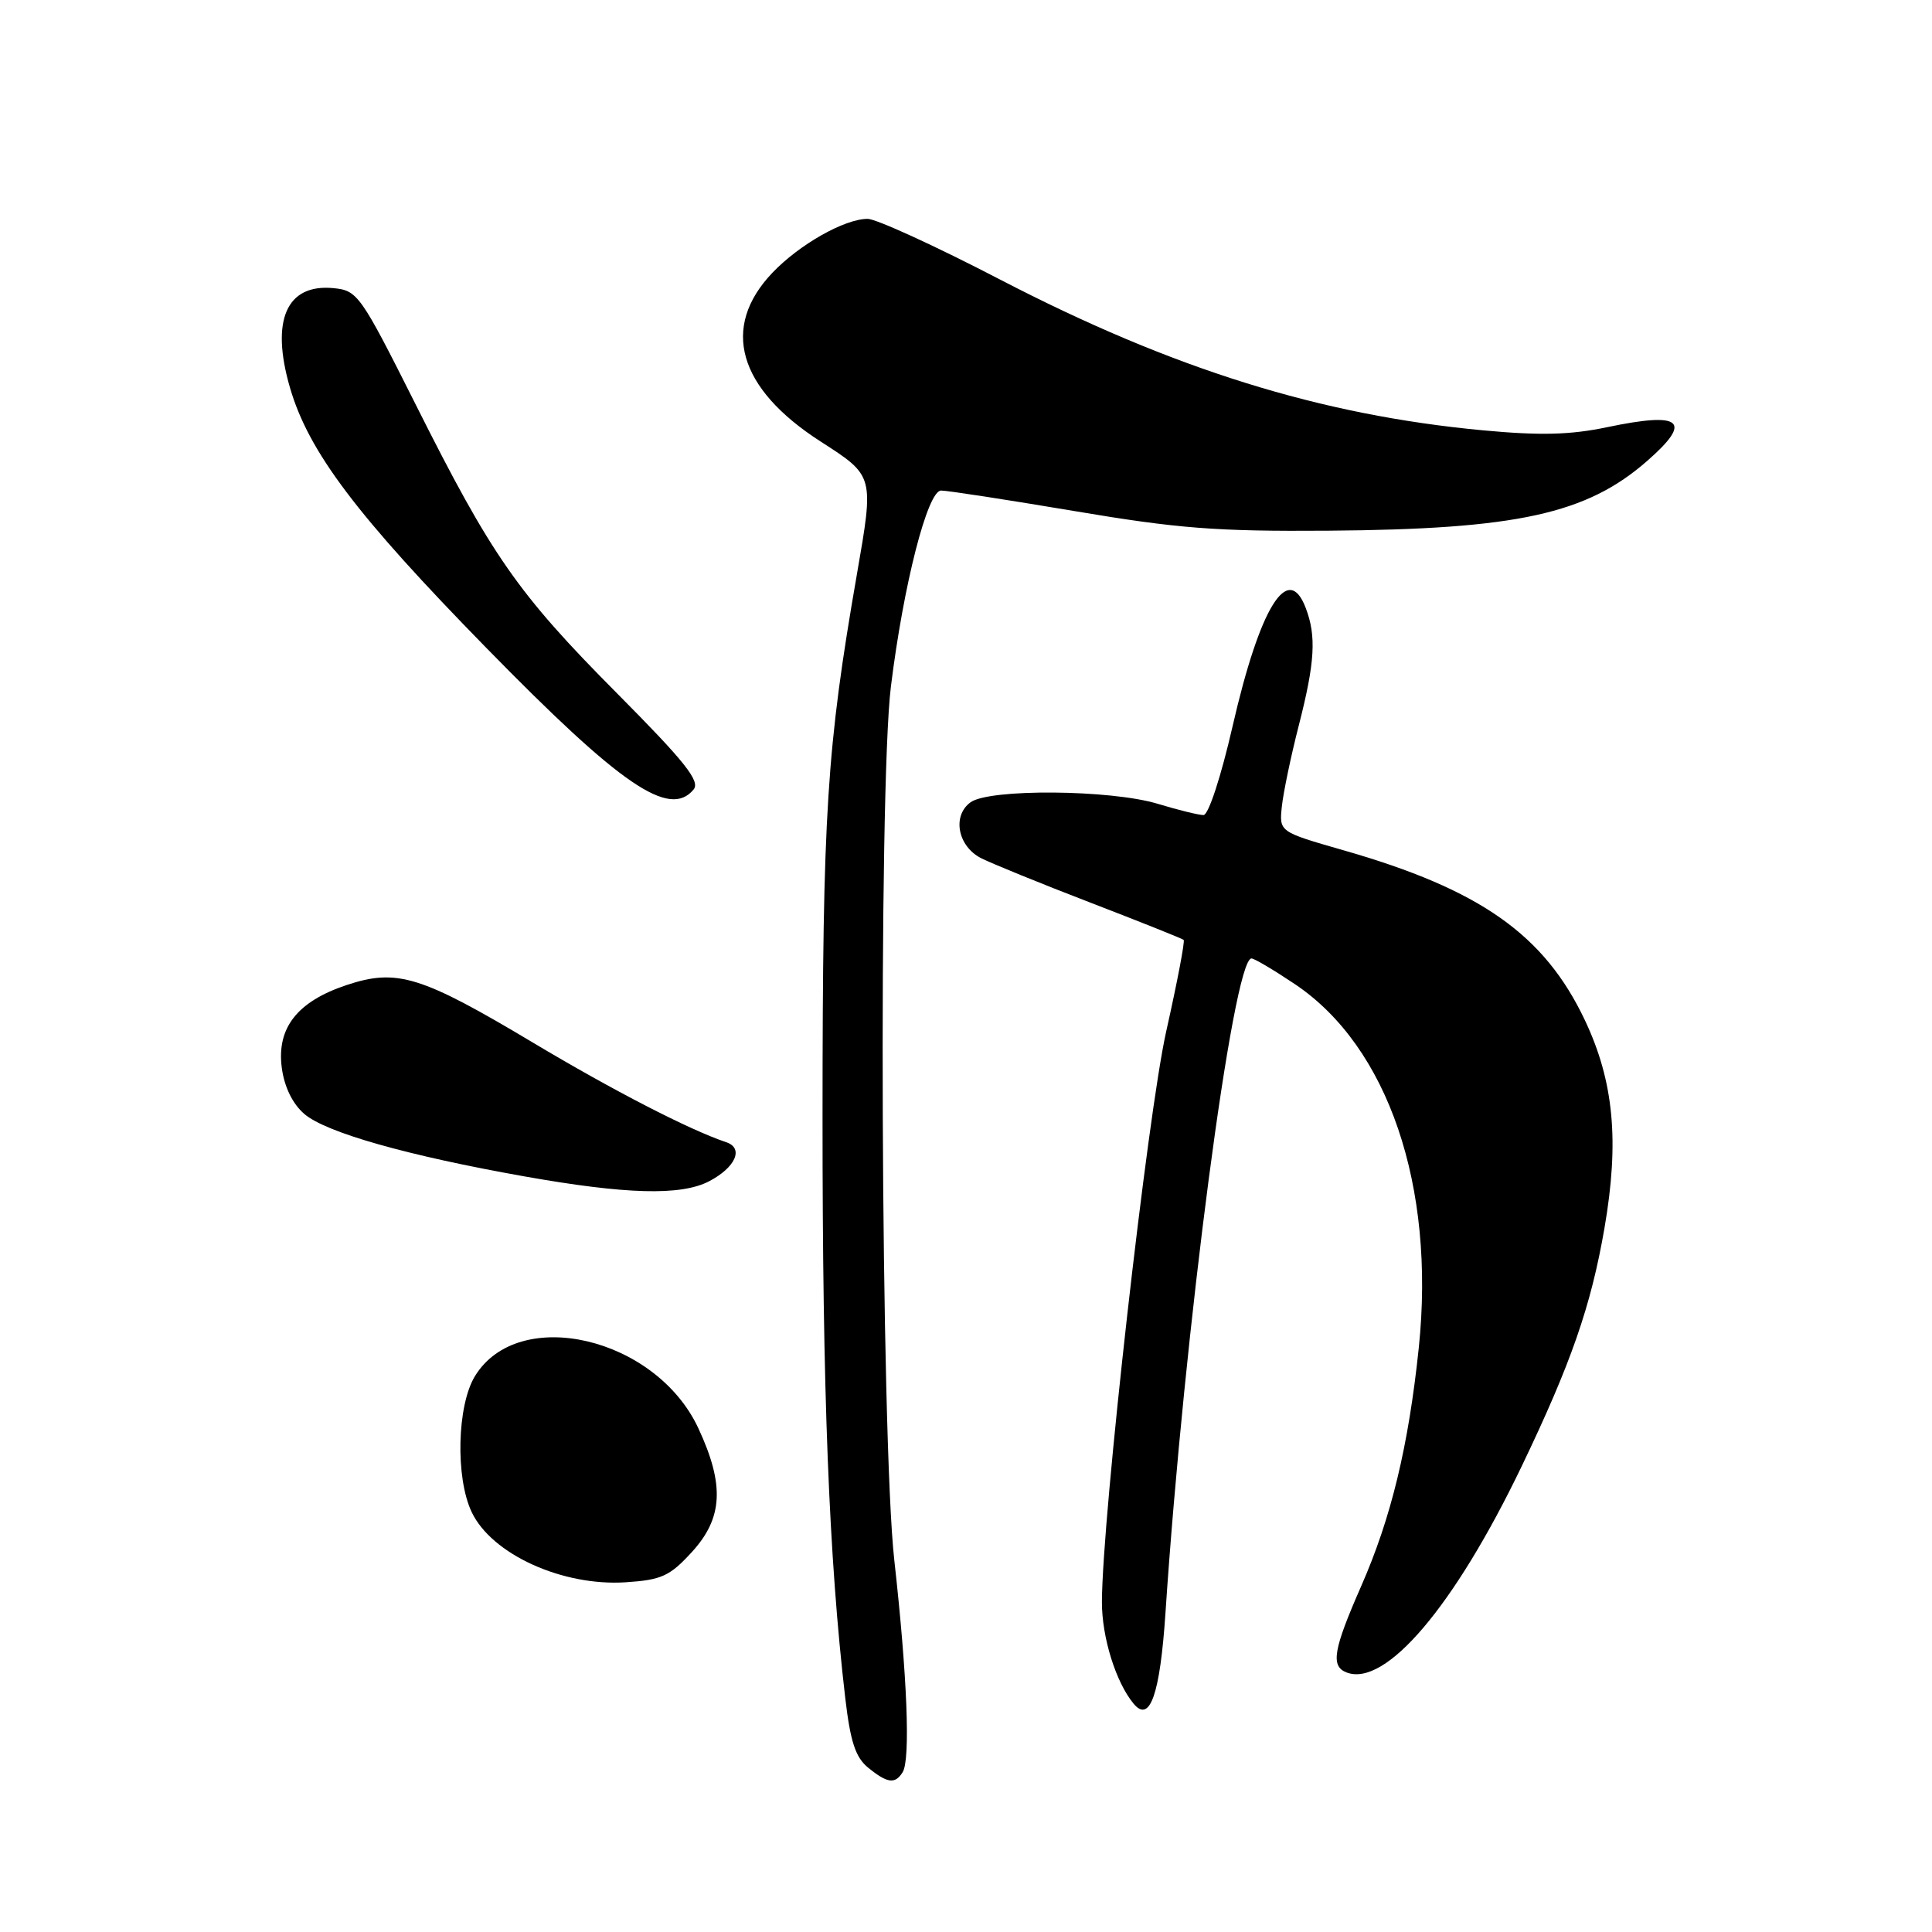 <?xml version="1.0" encoding="UTF-8" standalone="no"?>
<!DOCTYPE svg PUBLIC "-//W3C//DTD SVG 1.1//EN" "http://www.w3.org/Graphics/SVG/1.1/DTD/svg11.dtd" >
<svg xmlns="http://www.w3.org/2000/svg" xmlns:xlink="http://www.w3.org/1999/xlink" version="1.1" viewBox="0 0 256 256">
 <g >
 <path fill="currentColor"
d=" M 119.61 234.82 C 120.65 233.13 120.22 222.13 118.50 206.74 C 116.71 190.75 116.37 104.51 118.05 90.97 C 119.72 77.44 122.91 65.00 124.70 65.00 C 125.55 65.00 133.50 66.23 142.37 67.72 C 156.05 70.03 161.16 70.43 176.00 70.32 C 201.03 70.13 210.25 68.11 218.30 61.04 C 224.32 55.76 222.86 54.53 212.98 56.60 C 208.07 57.63 204.09 57.73 196.50 57.02 C 174.95 55.01 155.35 48.89 132.49 37.03 C 123.98 32.61 116.10 29.00 114.97 29.00 C 111.90 29.00 105.91 32.40 102.33 36.16 C 95.47 43.38 97.78 51.46 108.73 58.50 C 115.85 63.08 115.82 62.99 113.54 76.12 C 109.54 99.16 109.00 107.60 108.99 147.80 C 108.98 184.60 109.83 206.35 112.00 224.99 C 112.68 230.81 113.36 232.87 115.05 234.24 C 117.60 236.31 118.61 236.43 119.61 234.82 Z  M 154.43 213.73 C 156.91 176.38 163.40 127.00 165.83 127.00 C 166.21 127.00 168.82 128.55 171.62 130.43 C 183.94 138.72 190.21 157.17 188.00 178.55 C 186.64 191.59 184.35 201.09 180.37 210.16 C 176.66 218.60 176.29 220.79 178.43 221.61 C 183.60 223.59 192.72 212.84 201.64 194.27 C 208.18 180.64 210.82 173.04 212.60 162.73 C 214.59 151.21 213.84 143.29 210.01 135.19 C 204.64 123.84 196.13 117.85 178.00 112.66 C 169.50 110.22 169.50 110.22 169.85 106.88 C 170.04 105.05 171.05 100.20 172.10 96.11 C 174.24 87.76 174.44 84.29 173.02 80.57 C 170.68 74.39 166.95 80.40 163.32 96.25 C 161.79 102.91 160.13 108.00 159.47 108.00 C 158.84 108.00 156.11 107.33 153.41 106.51 C 147.18 104.62 131.08 104.49 128.60 106.31 C 126.14 108.10 126.90 112.13 130.00 113.71 C 131.38 114.41 137.90 117.07 144.50 119.61 C 151.10 122.15 156.65 124.37 156.84 124.54 C 157.03 124.71 155.99 130.14 154.54 136.61 C 152.04 147.74 146.04 201.01 146.01 212.28 C 146.00 216.95 147.86 222.93 150.22 225.76 C 152.37 228.35 153.71 224.52 154.43 213.73 Z  M 91.66 205.67 C 95.80 201.16 96.03 196.76 92.54 189.26 C 86.91 177.16 68.69 172.91 62.93 182.35 C 60.56 186.24 60.33 195.79 62.50 200.36 C 65.15 205.94 74.51 210.21 82.91 209.66 C 87.65 209.35 88.75 208.85 91.66 205.67 Z  M 93.93 156.54 C 97.46 154.71 98.60 152.14 96.23 151.35 C 91.37 149.72 81.25 144.51 70.55 138.11 C 55.78 129.29 52.60 128.31 45.94 130.52 C 39.38 132.70 36.64 136.21 37.34 141.50 C 37.68 144.04 38.77 146.27 40.33 147.61 C 43.20 150.07 53.96 153.12 69.50 155.88 C 82.96 158.27 90.21 158.46 93.93 156.54 Z  M 91.90 104.62 C 92.82 103.52 90.79 100.96 81.76 91.87 C 68.56 78.58 65.16 73.70 55.03 53.50 C 47.76 39.03 47.38 38.49 44.18 38.18 C 37.96 37.58 35.83 42.45 38.42 51.36 C 40.89 59.86 47.23 68.27 64.47 85.88 C 82.28 104.09 88.70 108.47 91.90 104.62 Z "/>
</g>
</svg>